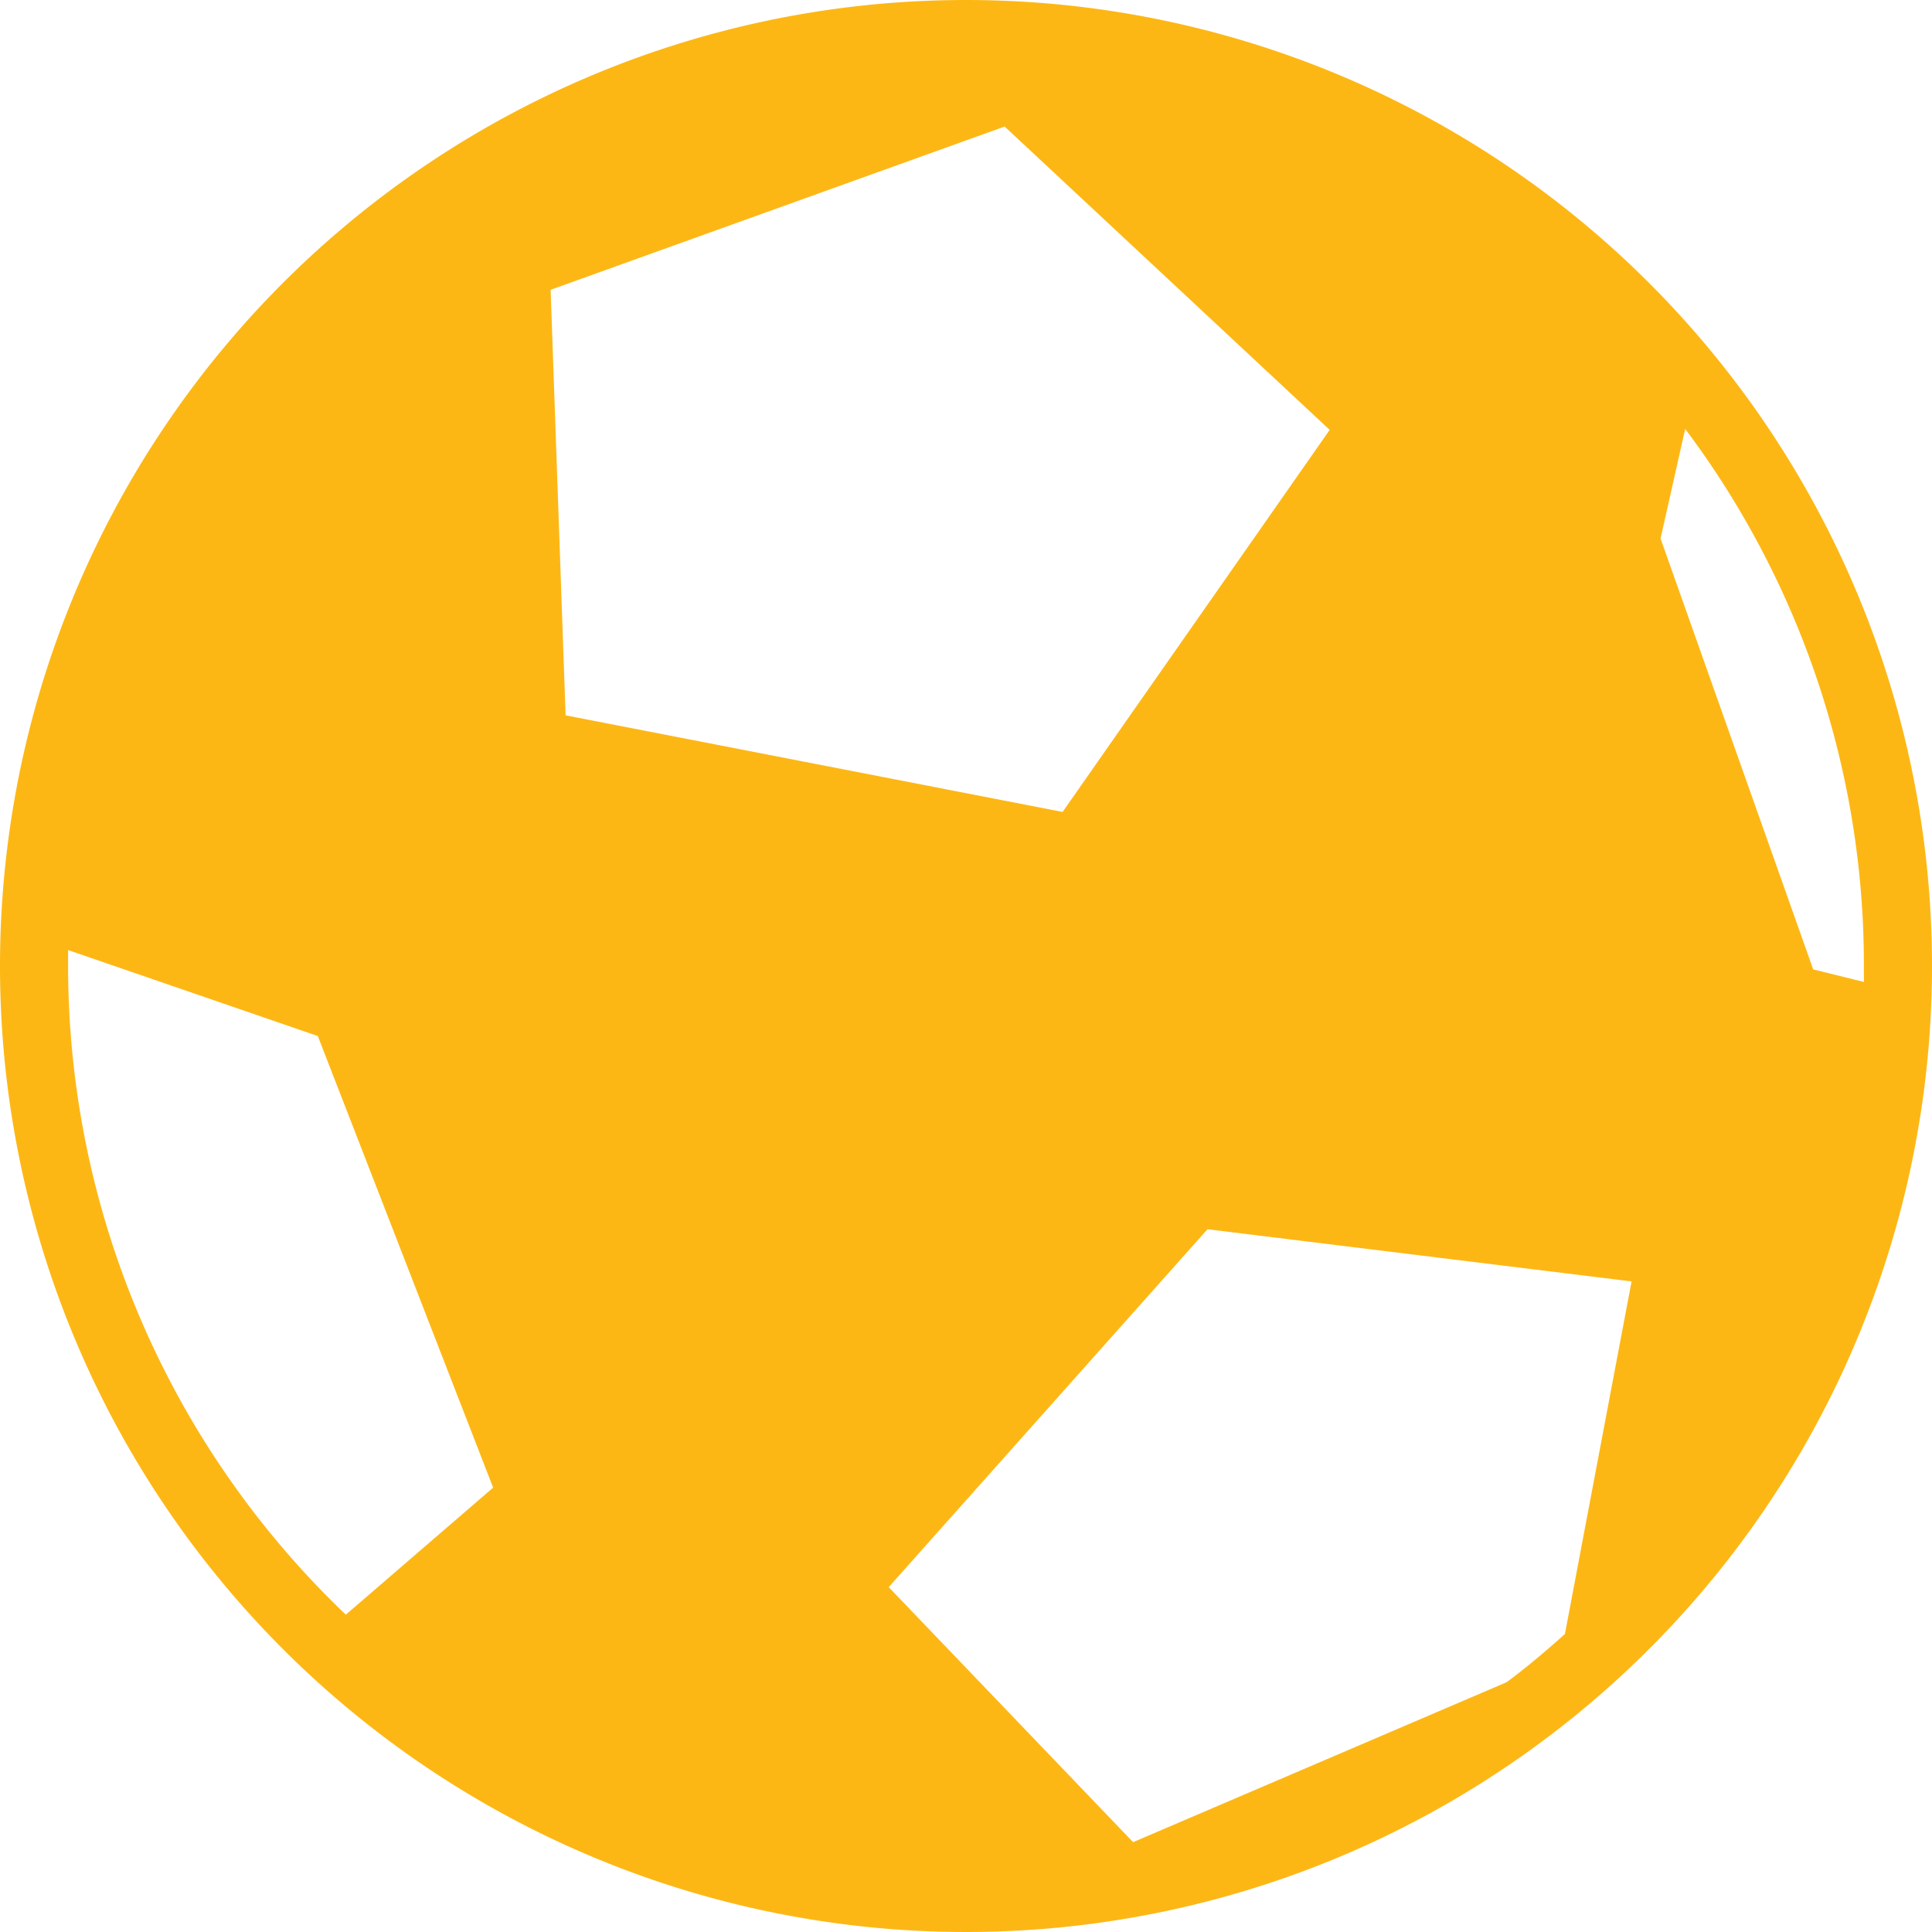 <svg xmlns="http://www.w3.org/2000/svg" viewBox="0 0 40 40"><defs><style>.cls-1{fill:#fdb715;}</style></defs><g id="Layer_2" data-name="Layer 2"><g id="Layer_1-2" data-name="Layer 1"><path class="cls-1" d="M20,0A20,20,0,1,0,40,20,20,20,0,0,0,20,0ZM7.16,33.43A18.56,18.56,0,0,1,1.41,20c0-.11,0-.22,0-.33l5.17,1.78,3.63,9.35ZM11.4,6l9.4-3.38,6.73,6.28L22,16.81l-10.29-2Zm21,27.83c-.39.35-.79.69-1.21,1l-7.73,3.31-5.06-5.28L25,25.45l8.78,1.08ZM34.89,8.88A18.48,18.48,0,0,1,38.59,20v.33l-1.05-.26-3.16-8.92Z"/></g></g></svg>